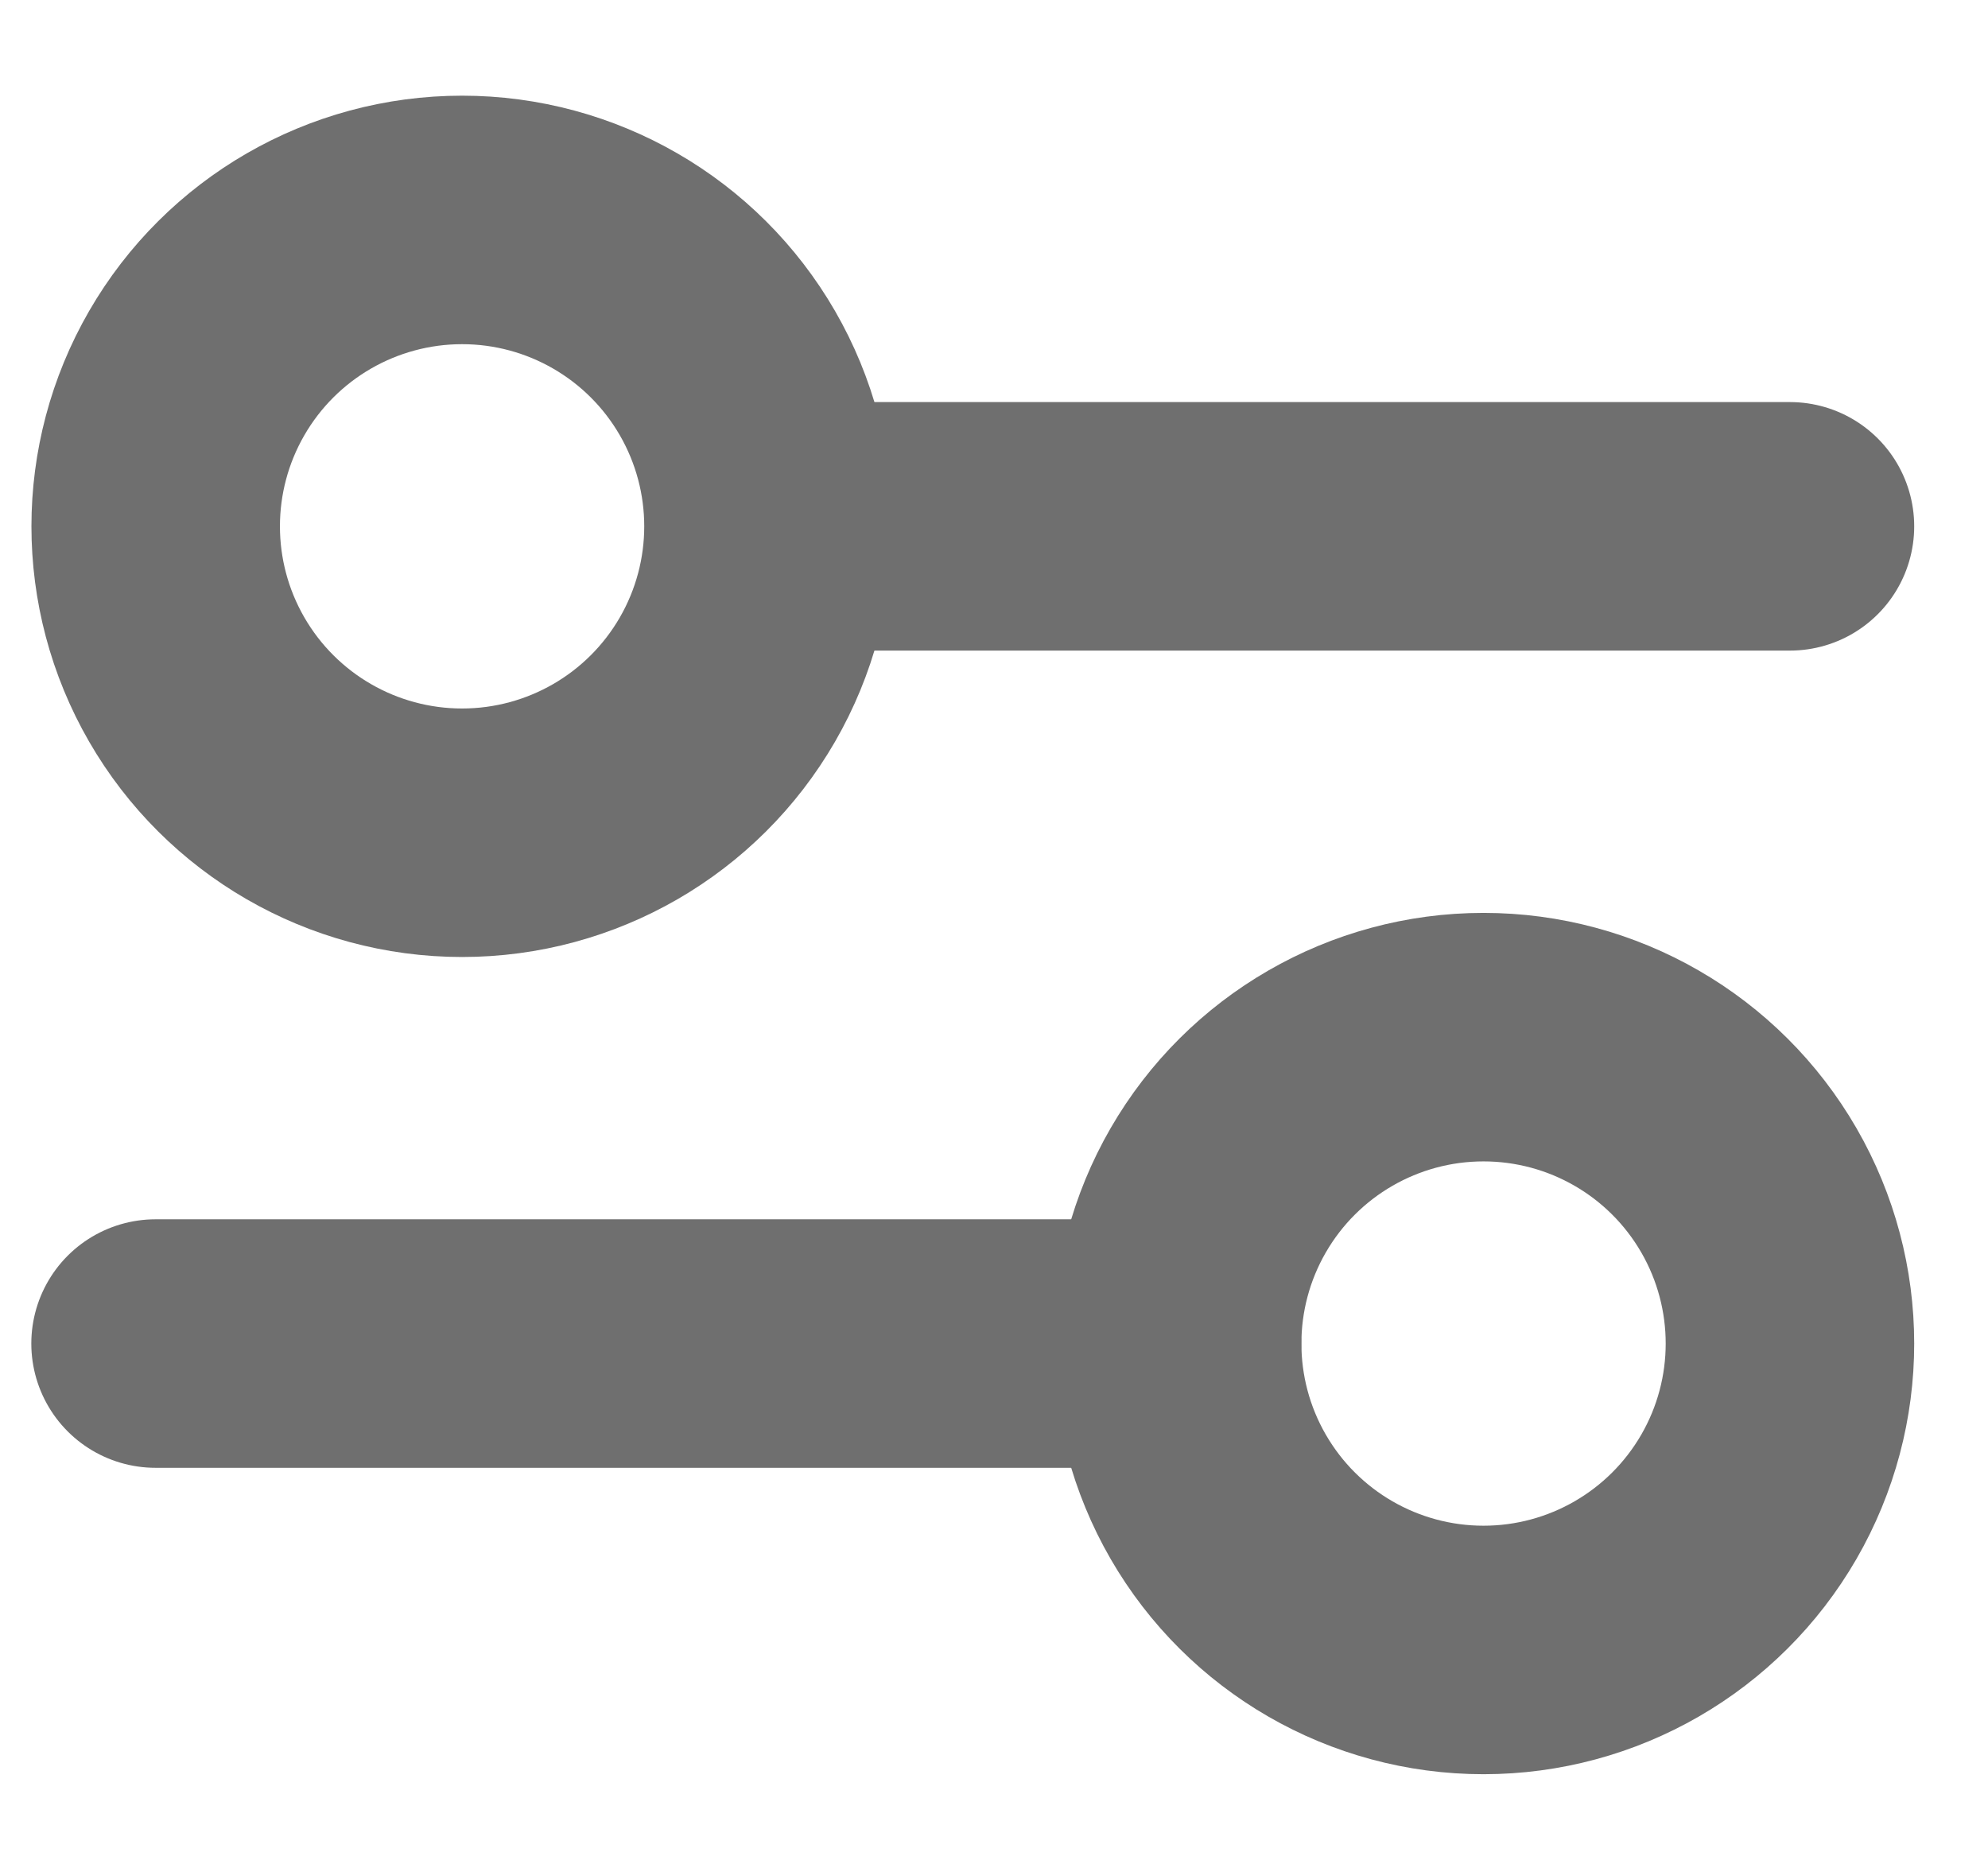 <svg width="16" height="15" viewBox="0 0 16 15" fill="none" xmlns="http://www.w3.org/2000/svg">
<path d="M7.007 4.236L14.406 4.236" stroke="#6F6F6F" stroke-width="2" stroke-linecap="round"/>
<path d="M1.252 10.813L9.473 10.813" stroke="#6F6F6F" stroke-width="2" stroke-linecap="round"/>
<ellipse cx="3.719" cy="4.236" rx="2.466" ry="2.466" transform="rotate(90 3.719 4.236)" stroke="#6F6F6F" stroke-width="2" stroke-linecap="round"/>
<ellipse cx="11.94" cy="10.813" rx="2.466" ry="2.466" transform="rotate(90 11.94 10.813)" stroke="#6F6F6F" stroke-width="2" stroke-linecap="round"/>
</svg>
